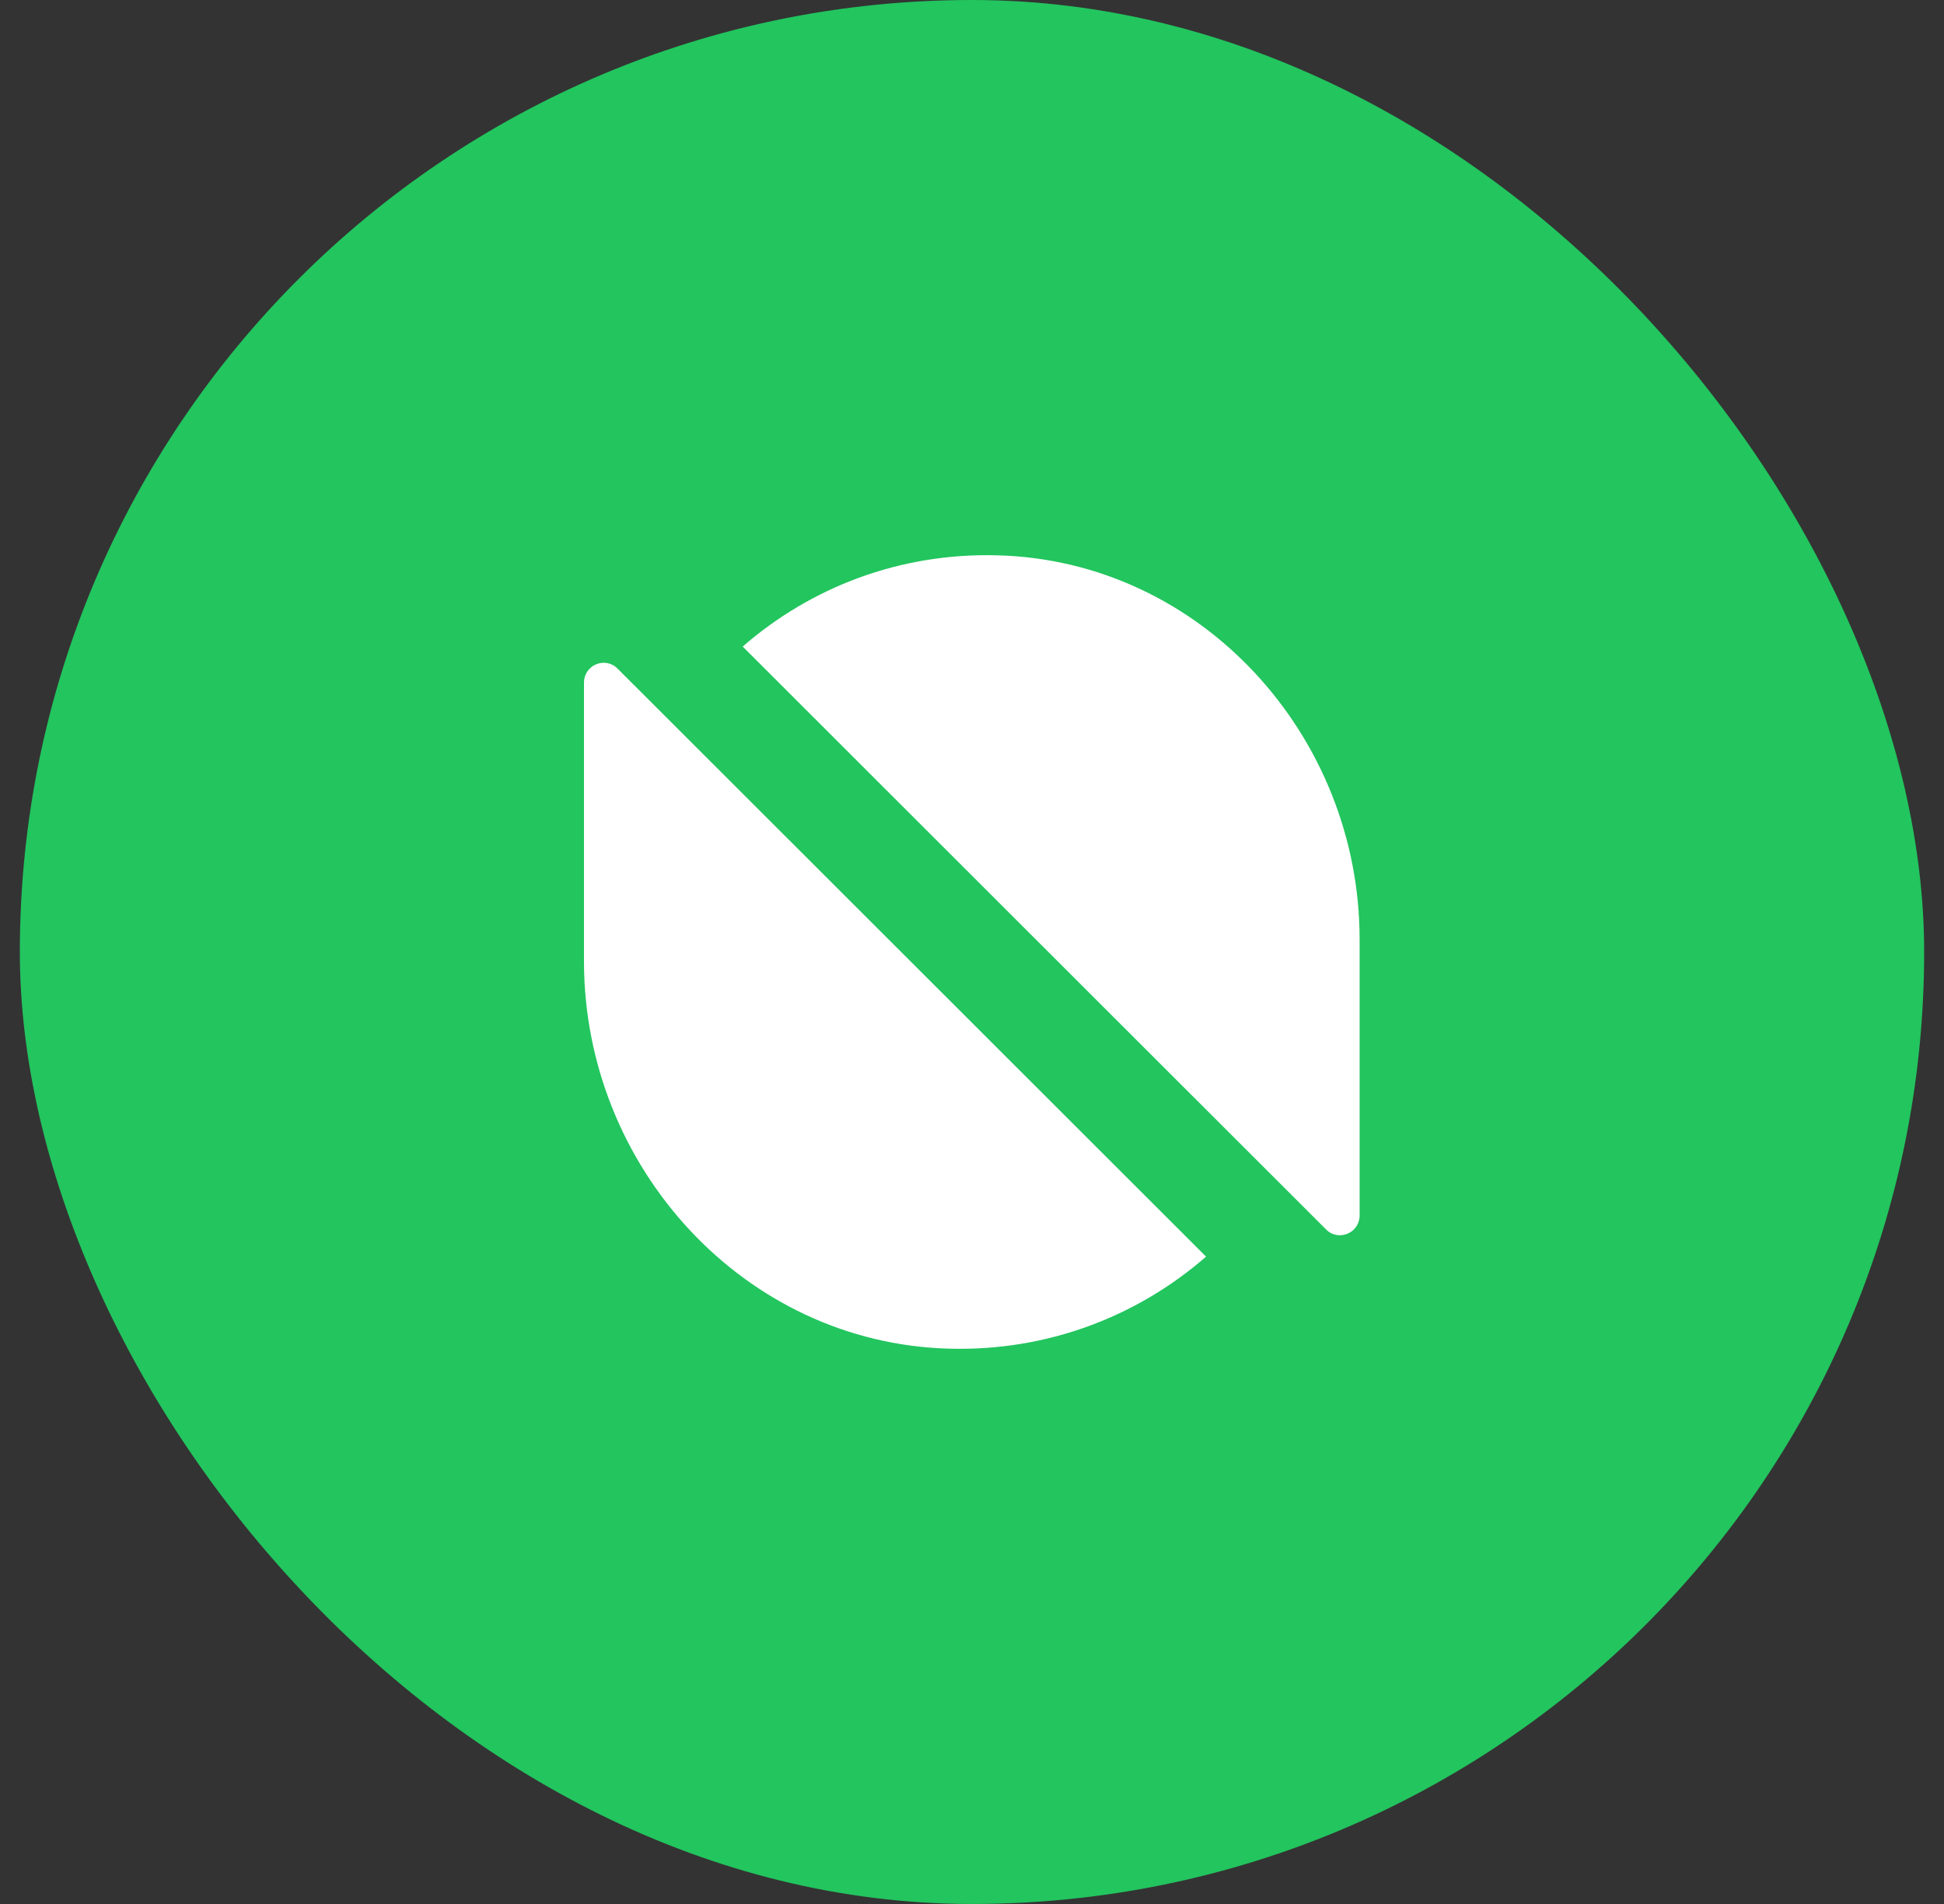 <svg width="49" height="48" viewBox="0 0 49 48" fill="none" xmlns="http://www.w3.org/2000/svg">
<rect x="0" y="0" width="49" height="48" fill="#333333" stroke="none"/>
<rect x="0.5" width="48" height="48" rx="24" fill="#22C55E"/>
<path d="M30.4 31.68C28.68 33.18 26.41 34.07 23.92 34C18.75 33.86 14.72 29.41 14.72 24.24V17.21C14.72 16.76 15.26 16.54 15.57 16.86L30.4 31.68Z" fill="white"/>
<path d="M18.72 16.3C20.43 14.81 22.68 13.93 25.15 14C30.28 14.14 34.27 18.55 34.27 23.68V30.64C34.27 31.09 33.73 31.31 33.42 30.99L18.72 16.3Z" fill="white"/>
</svg>
